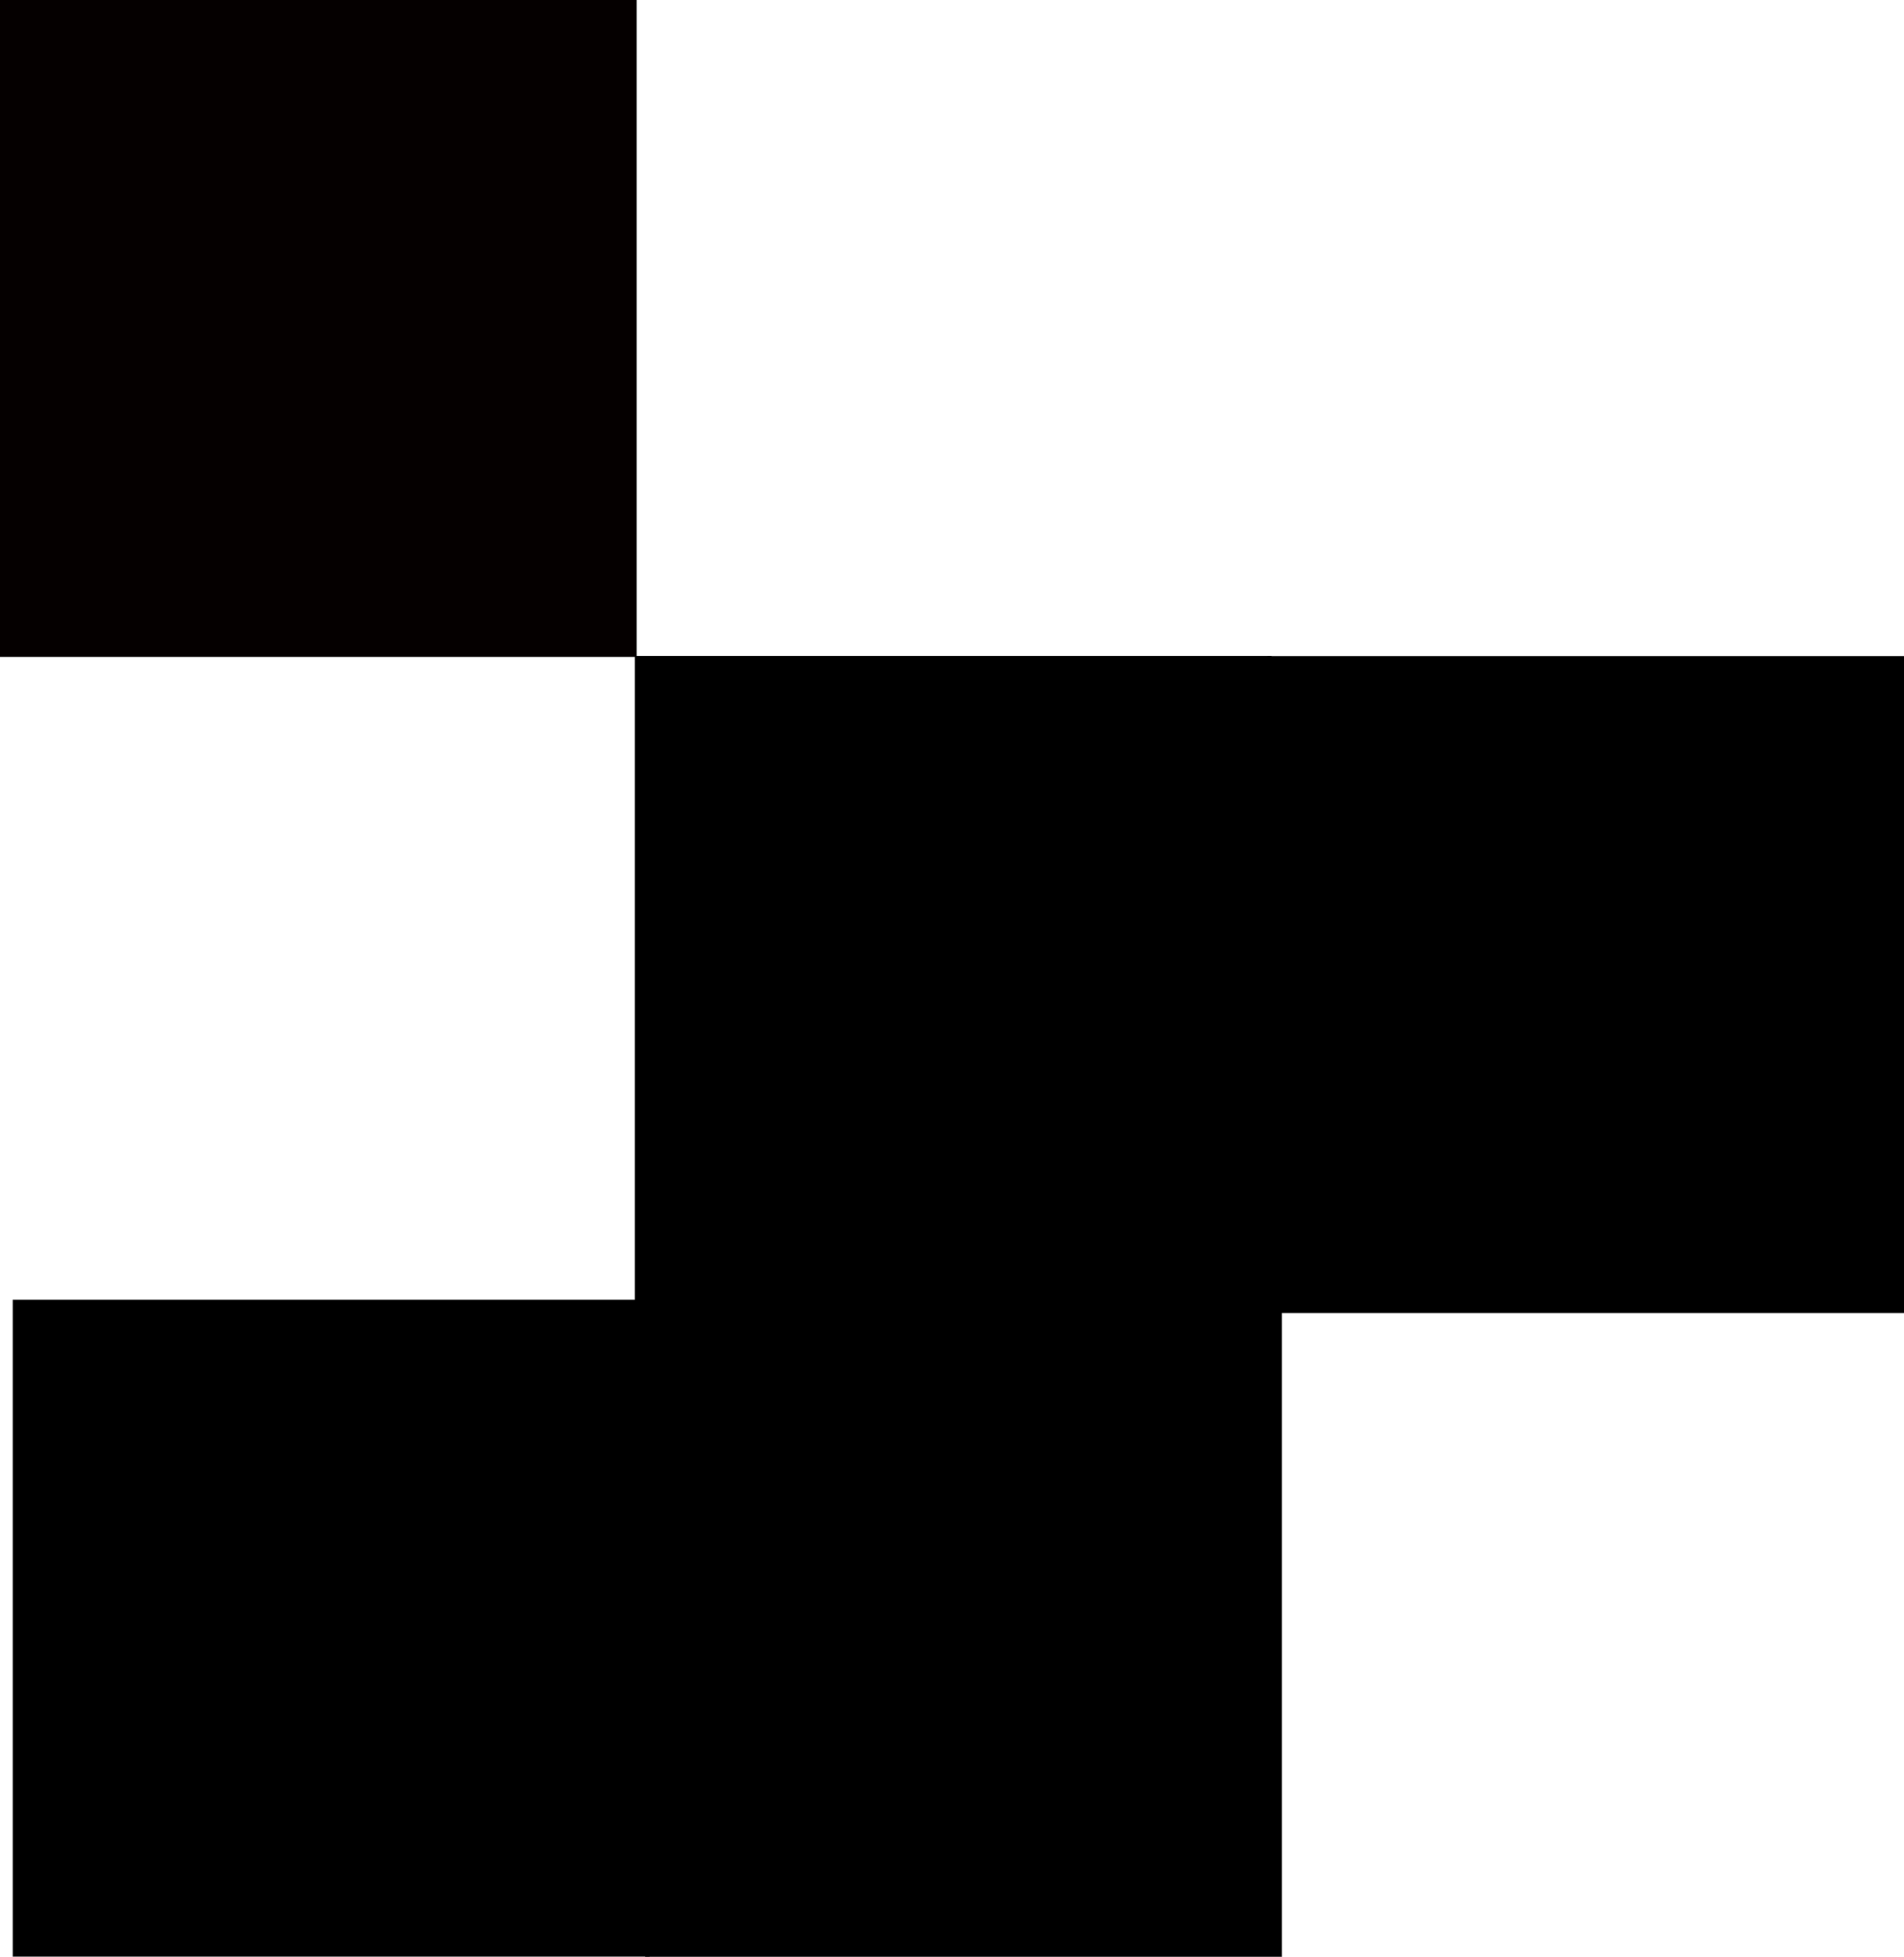 <?xml version="1.0" encoding="UTF-8" standalone="no"?>
<!-- Created with Inkscape (http://www.inkscape.org/) -->

<svg
   width="87.777mm"
   height="90.19mm"
   viewBox="0 0 87.777 90.19"
   version="1.1"
   id="svg1"
   inkscape:version="1.3.2 (091e20ef0f, 2023-11-25)"
   sodipodi:docname="glider.svg"
   inkscape:export-filename="glider.svg"
   inkscape:export-xdpi="96"
   inkscape:export-ydpi="96"
   xmlns:inkscape="http://www.inkscape.org/namespaces/inkscape"
   xmlns:sodipodi="http://sodipodi.sourceforge.net/DTD/sodipodi-0.dtd"
   xmlns="http://www.w3.org/2000/svg"
   xmlns:svg="http://www.w3.org/2000/svg">
  <sodipodi:namedview
     id="namedview1"
     pagecolor="#ffffff"
     bordercolor="#000000"
     borderopacity="0.25"
     inkscape:showpageshadow="2"
     inkscape:pageopacity="0.0"
     inkscape:pagecheckerboard="0"
     inkscape:deskcolor="#d1d1d1"
     inkscape:document-units="mm"
     inkscape:zoom="0.77593294"
     inkscape:cx="396.29713"
     inkscape:cy="561.90423"
     inkscape:window-width="1918"
     inkscape:window-height="1043"
     inkscape:window-x="0"
     inkscape:window-y="0"
     inkscape:window-maximized="1"
     inkscape:current-layer="layer1"
     inkscape:export-bgcolor="#ffffff00" />
  <defs
     id="defs1">
    <linearGradient
       id="swatch12"
       inkscape:swatch="solid">
      <stop
         style="stop-color:#000000;stop-opacity:1;"
         offset="0"
         id="stop12" />
    </linearGradient>
  </defs>
  <g
     inkscape:label="Layer 1"
     inkscape:groupmode="layer"
     id="layer1"
     transform="translate(-37.759,-39.616)">
    <rect
       style="mix-blend-mode:screen;fill:#050000;fill-opacity:1;fill-rule:nonzero;stroke:none;stroke-width:0.265;stroke-dasharray:0.795, 0.795;stroke-dashoffset:0;stroke-opacity:1"
       id="rect1"
       width="29.352"
       height="30.276"
       x="37.759"
       y="39.616" />
    <rect
       style="fill:#000000;stroke-width:0.265"
       id="rect1-5"
       width="29.352"
       height="30.276"
       x="67.025"
       y="69.85" />
    <rect
       style="fill:#000000;stroke-width:0.265"
       id="rect1-5-2"
       width="29.352"
       height="30.276"
       x="96.184"
       y="69.856" />
    <rect
       style="fill:#000000;stroke-width:0.265"
       id="rect1-5-6"
       width="29.352"
       height="30.276"
       x="38.346"
       y="99.524" />
    <rect
       style="fill:#000000;stroke-width:0.265"
       id="rect1-5-2-0"
       width="29.352"
       height="30.276"
       x="67.505"
       y="99.53" />
  </g>
</svg>
